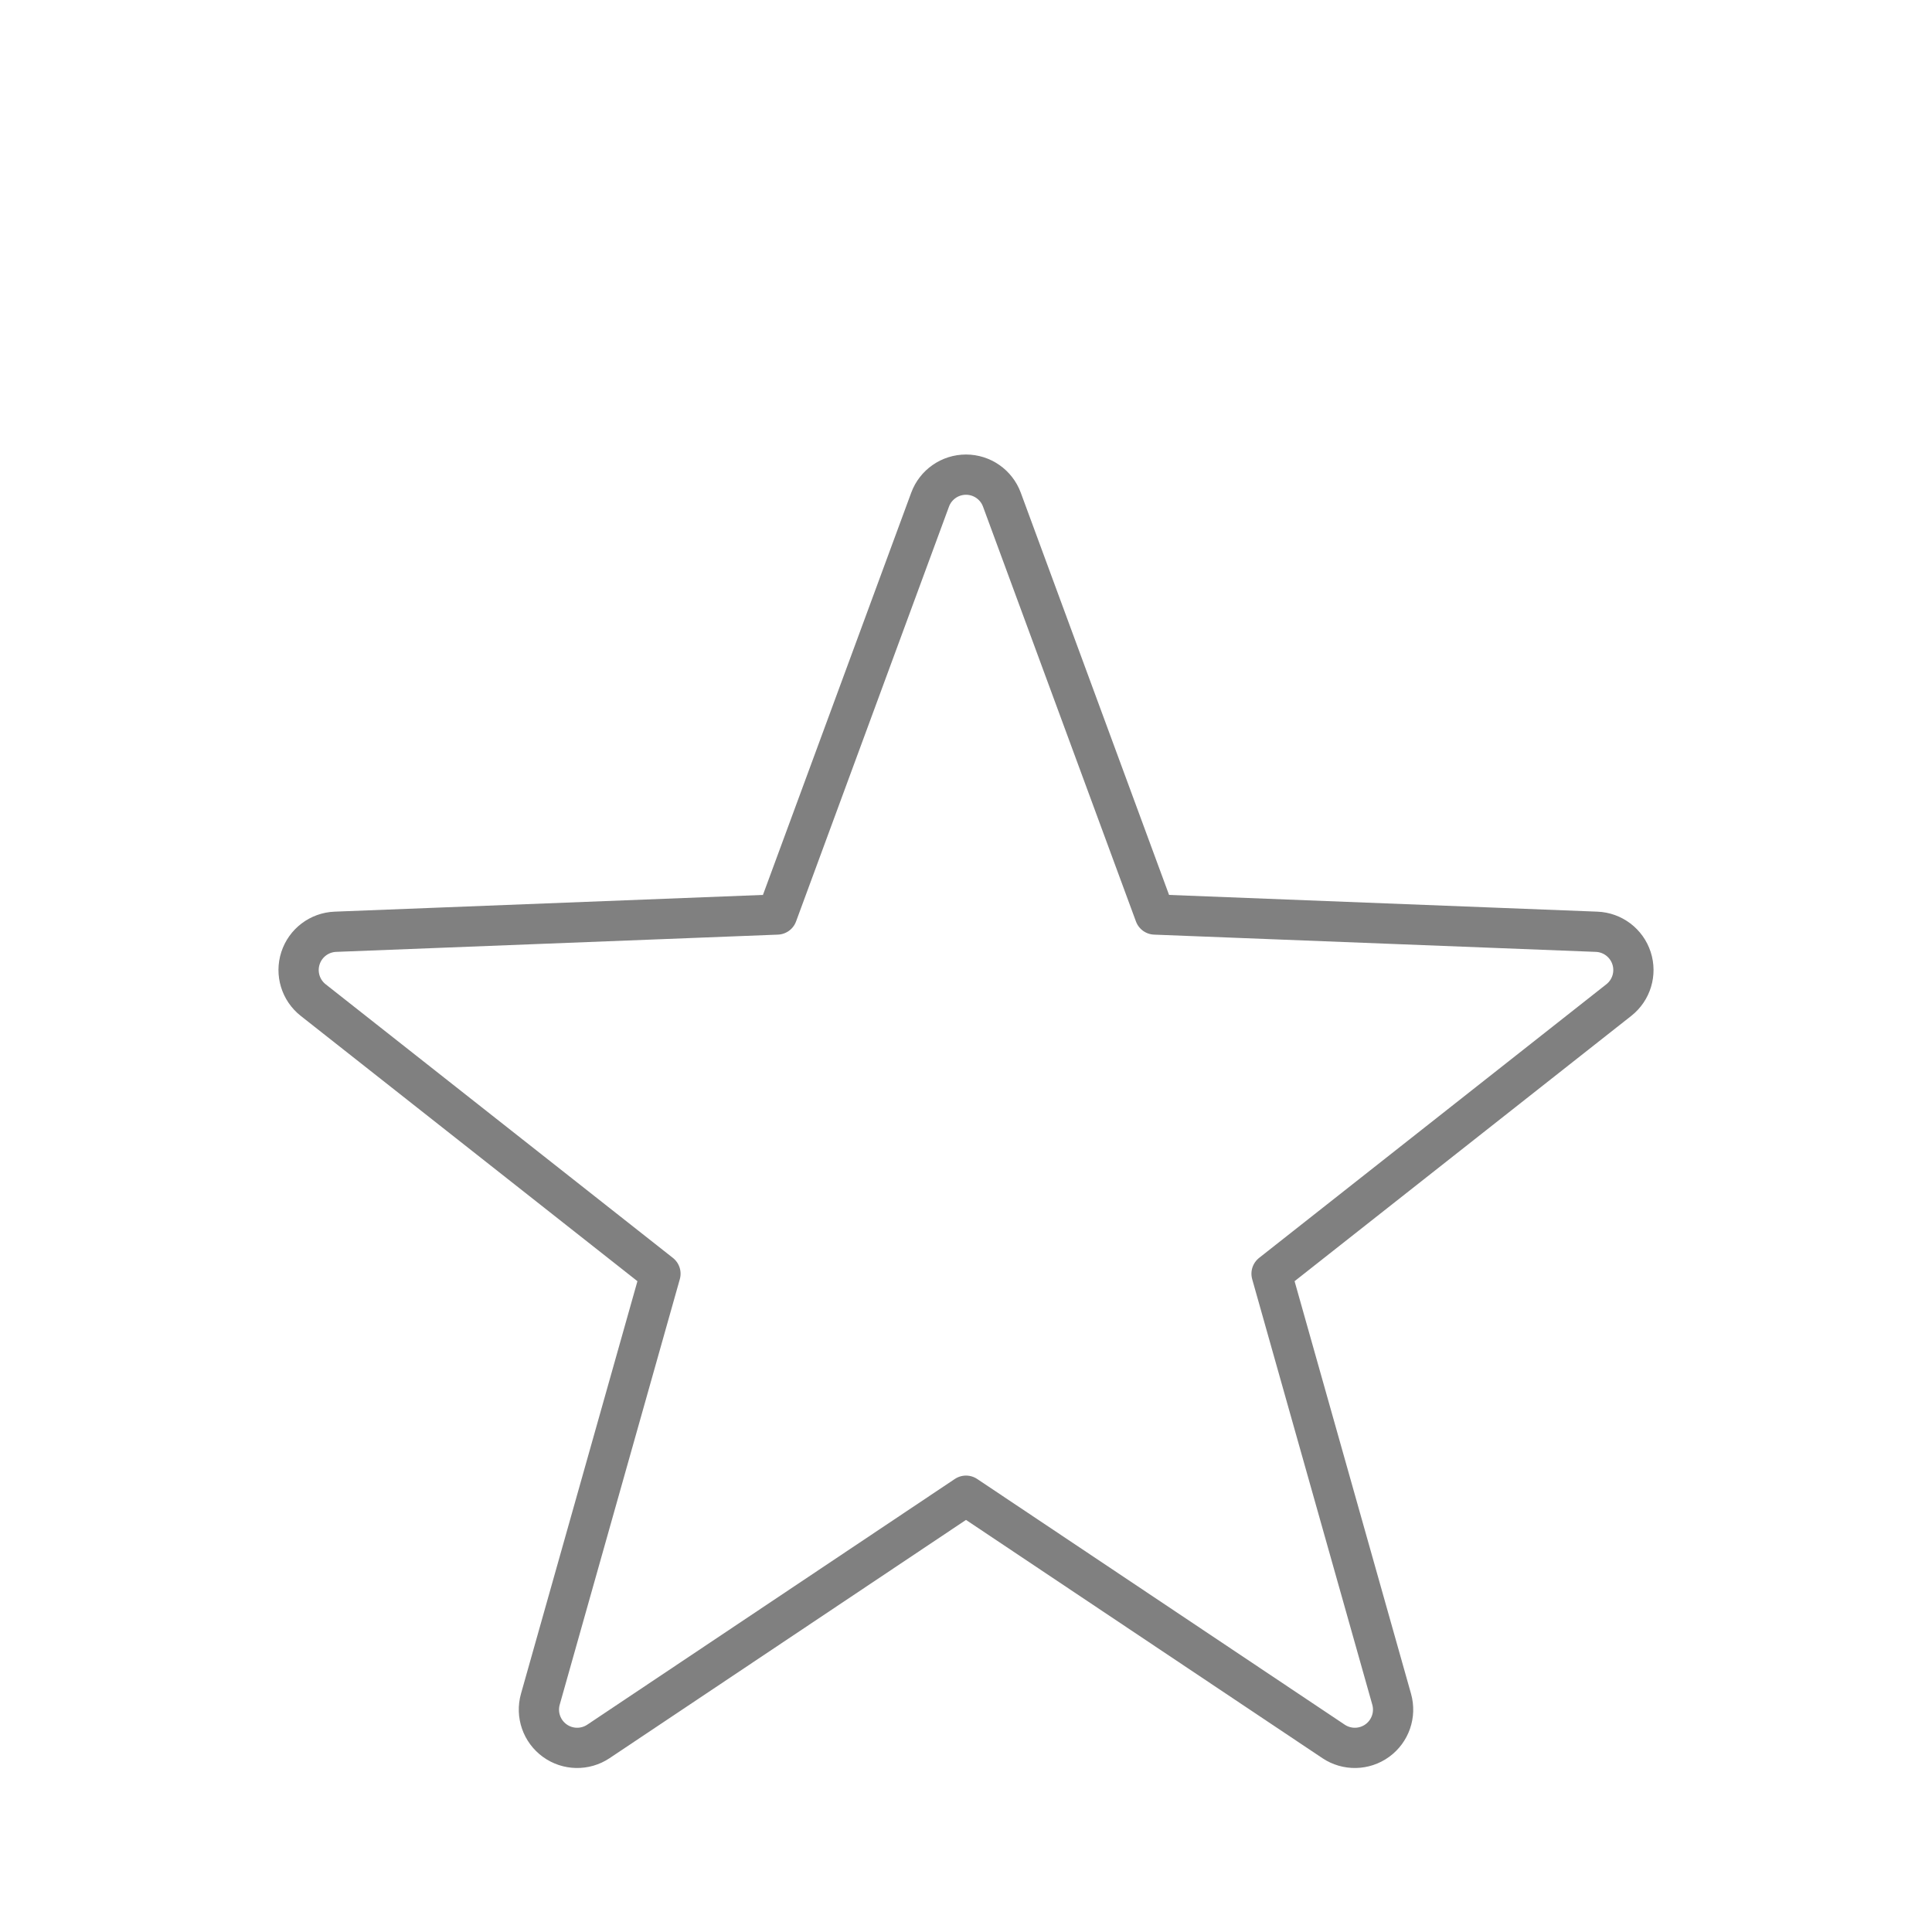 <svg clip-rule="evenodd" fill-rule="evenodd" stroke-linecap="round" stroke-linejoin="round" stroke-miterlimit="1.5" viewBox="0 0 240 240" xmlns="http://www.w3.org/2000/svg"><g fill="none"><path d="m0 0h240v240h-240z"/><path d="m115.541 62.07c.688-1.868 2.468-3.108 4.459-3.108s3.771 1.24 4.459 3.108l18.999 51.534 54.883 2.144c1.989.078 3.719 1.388 4.334 3.281.616 1.893-.014 3.969-1.578 5.202l-43.14 33.994 14.92 52.859c.54 1.916-.17 3.966-1.781 5.136-1.61 1.17-3.78 1.212-5.435.106l-45.661-30.524-45.661 30.524c-1.655 1.106-3.825 1.064-5.435-.106-1.611-1.17-2.321-3.22-1.781-5.136l14.92-52.859-43.14-33.994c-1.564-1.233-2.194-3.309-1.578-5.202.615-1.893 2.345-3.203 4.334-3.281l54.883-2.144z" stroke="#808080" stroke-width="5"/></g></svg>